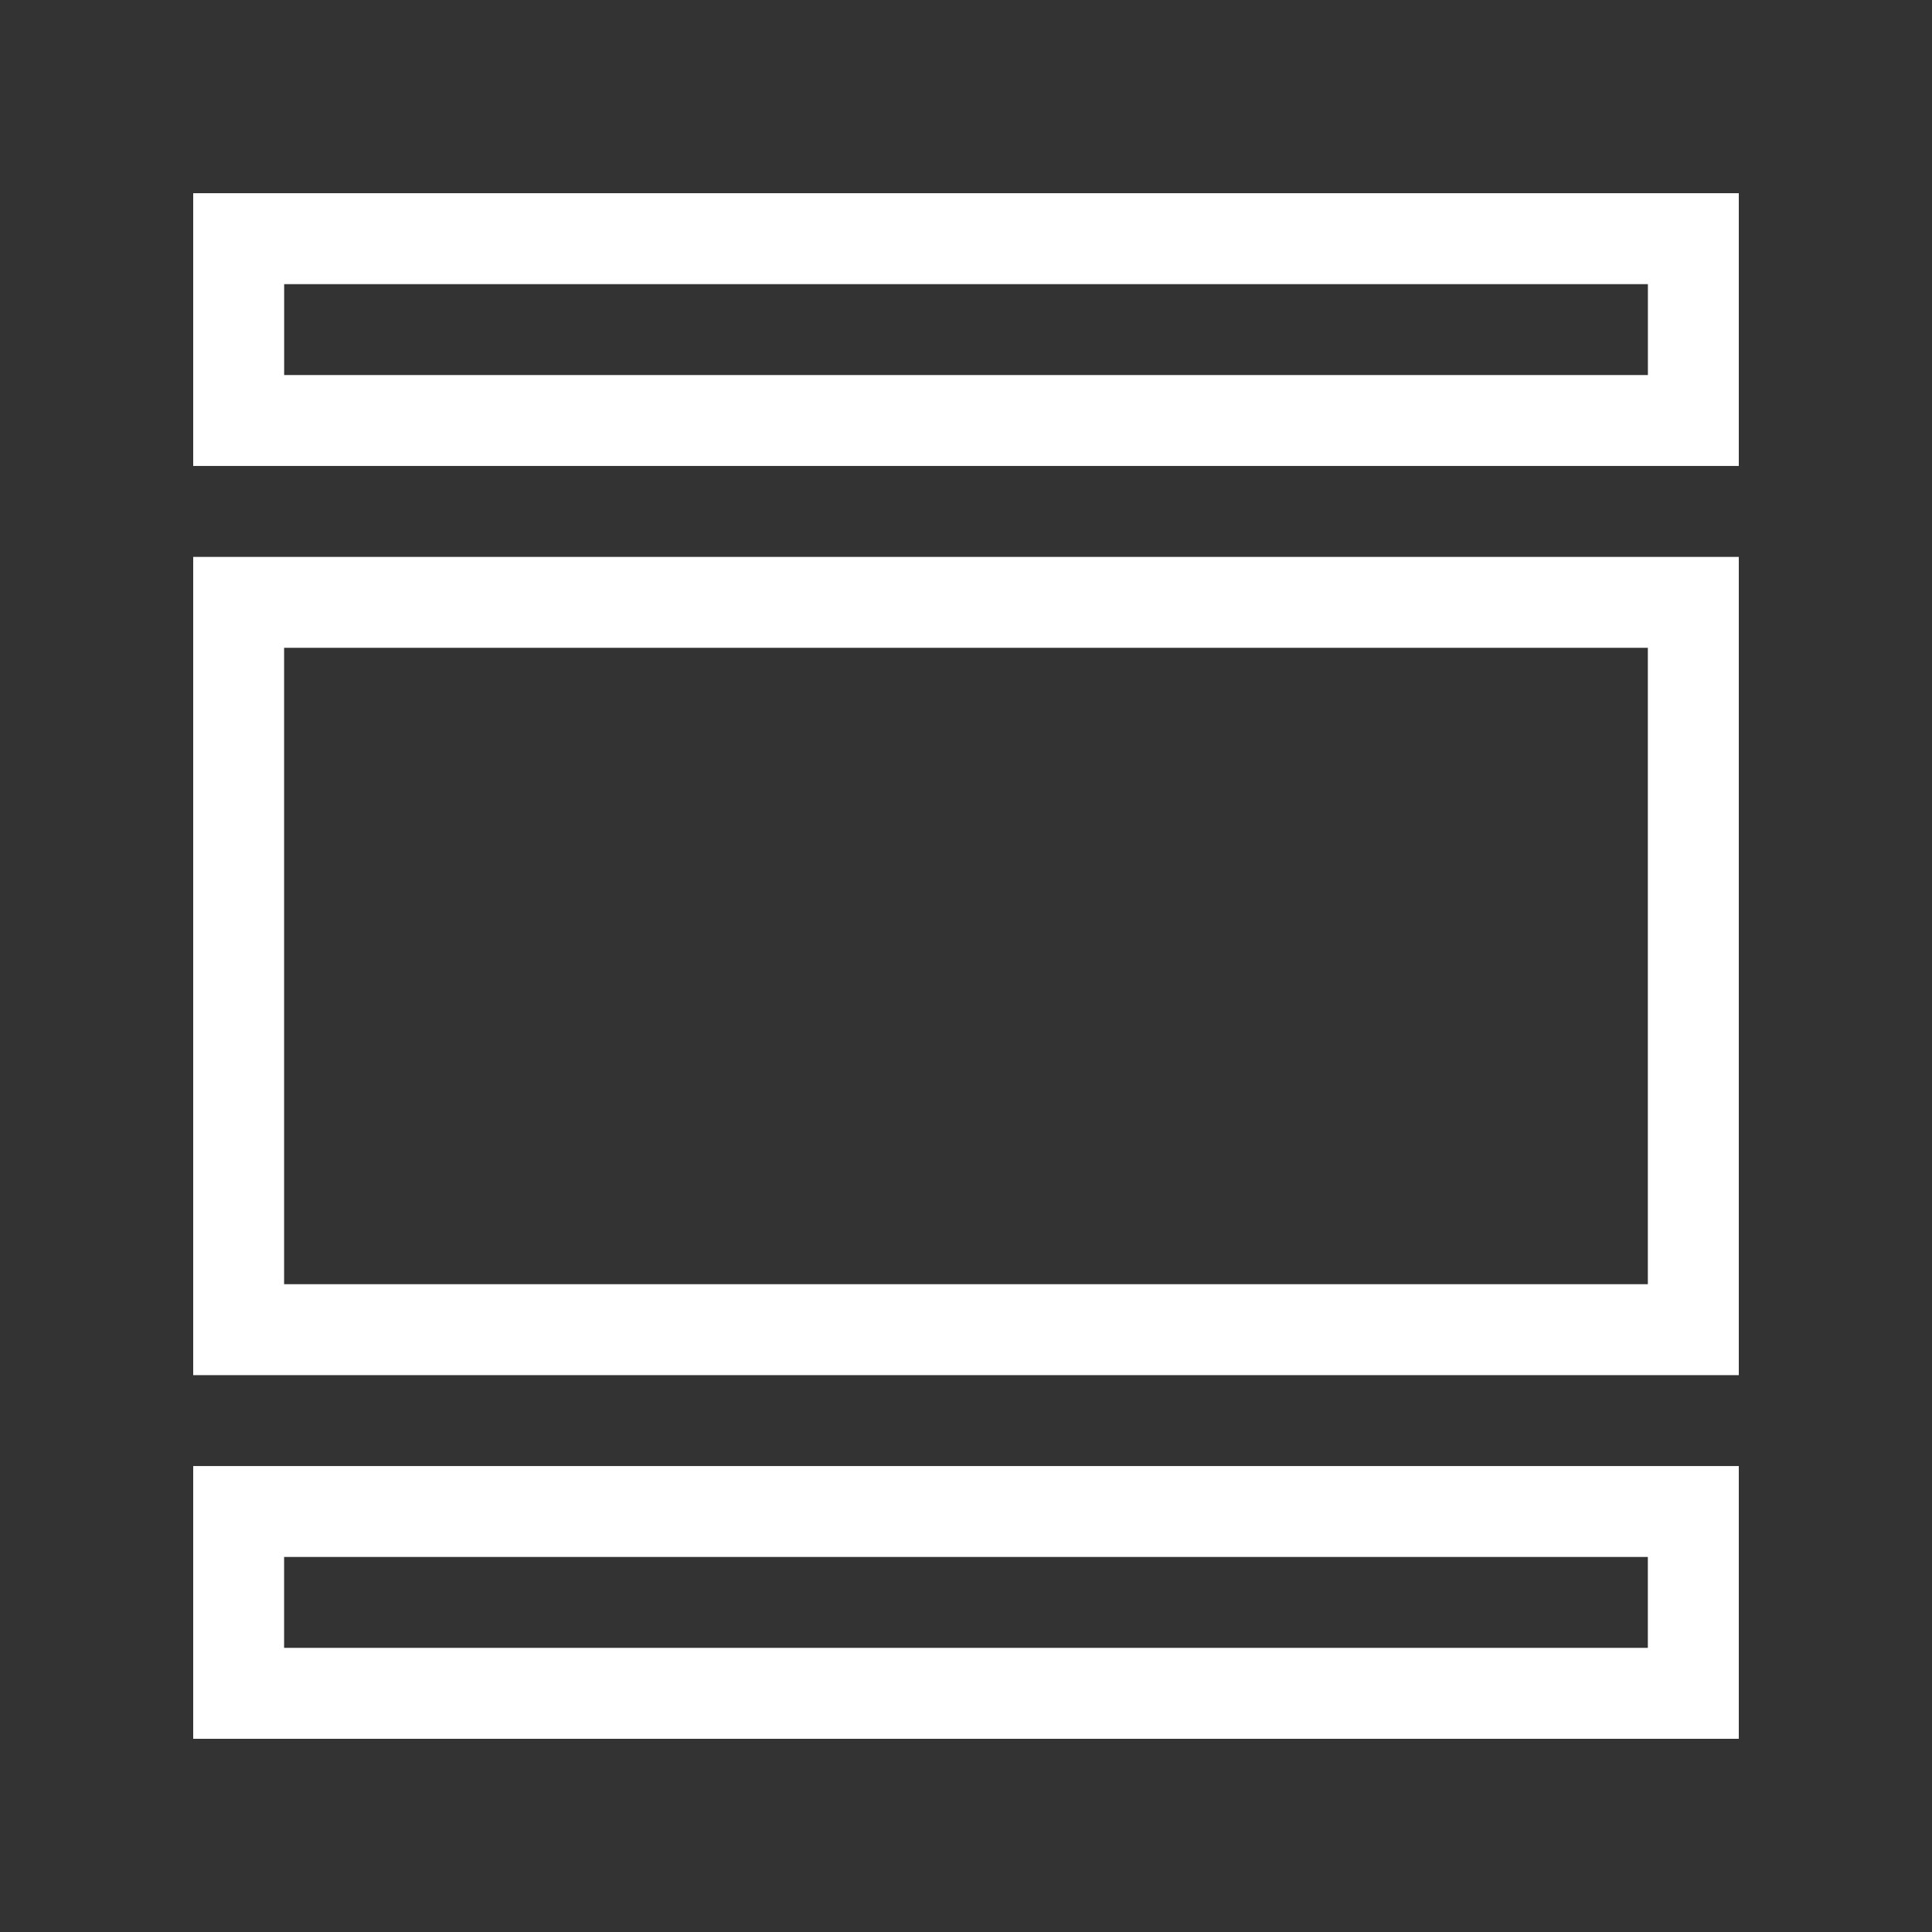 <!-- Generated by IcoMoon.io -->
<svg version="1.1" xmlns="http://www.w3.org/2000/svg" width="40" height="40" viewBox="0 0 40 40">
<rect x="0" y="0" width="40" height="40" fill="#333333" stroke="none"/>
<title>th-layout-accordion-separated</title>
<path fill="#fff" d="M4 4v5.647h32v-5.647h-32zM34.118 7.765h-28.235v-1.882h28.235v1.882zM4 28.471h32v-16.941h-32v16.941zM5.882 13.412h28.235v13.176h-28.235v-13.176zM4 36h32v-5.647h-32v5.647zM5.882 32.235h28.235v1.882h-28.235v-1.882z"></path>
</svg>
